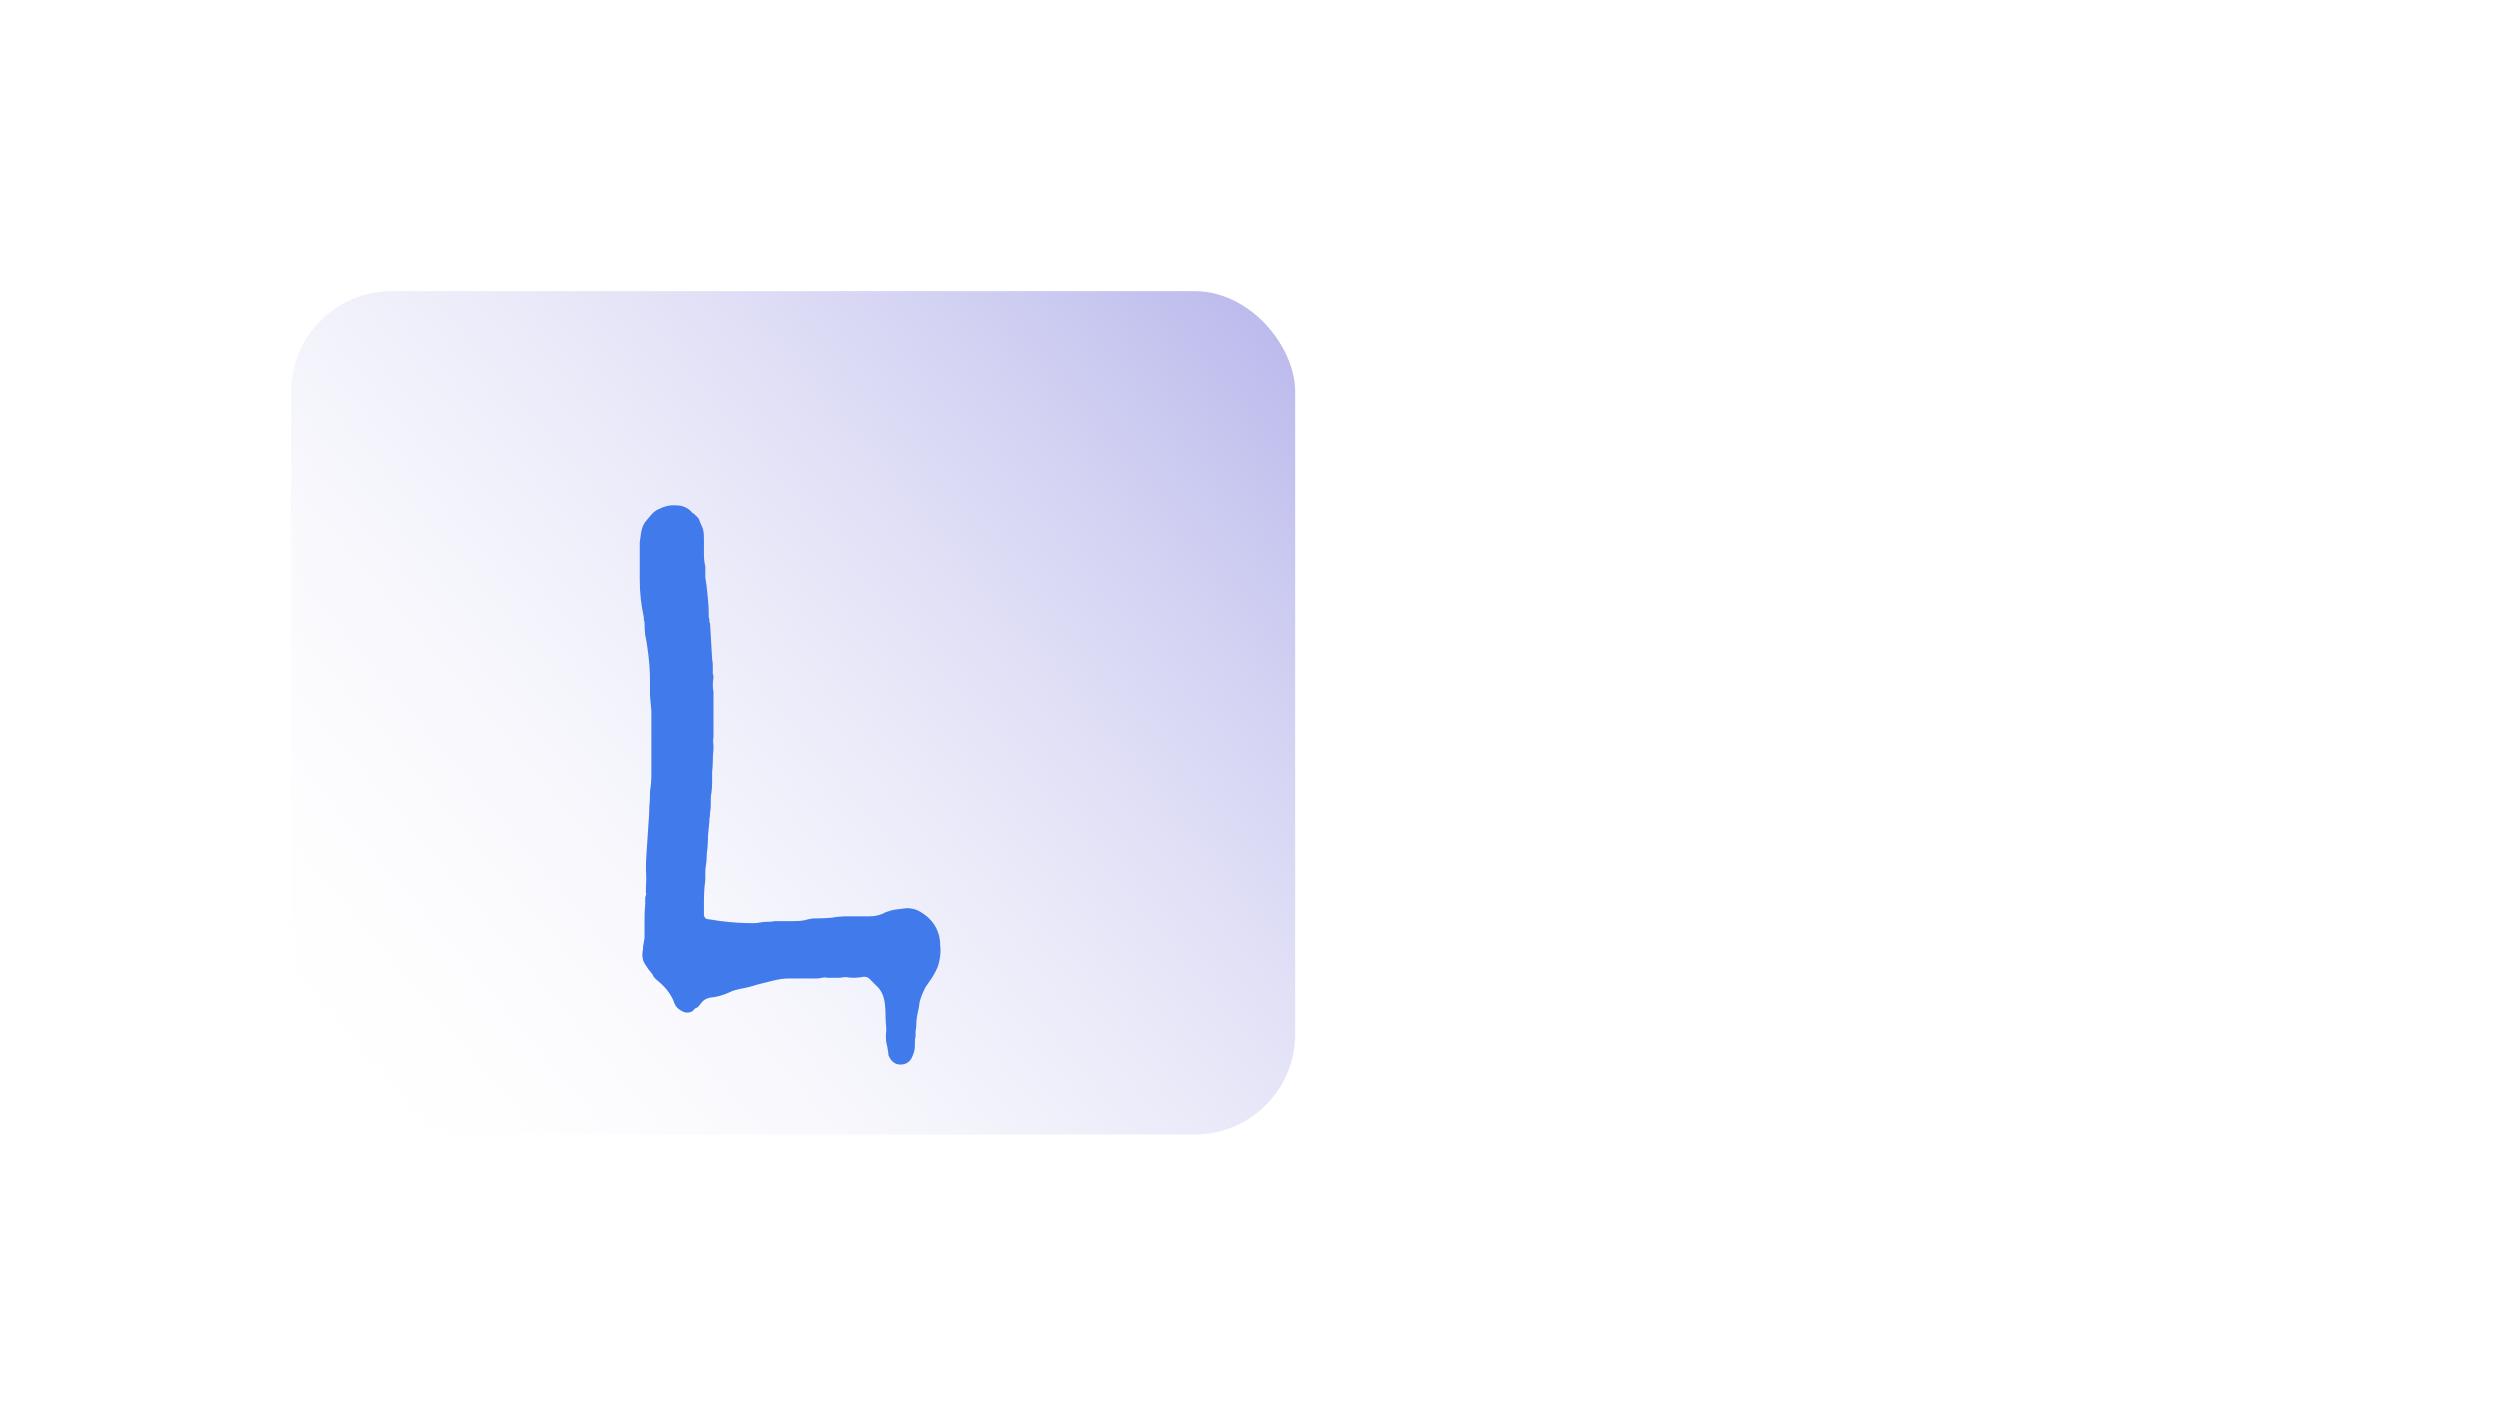 <svg width="249" height="142" viewBox="0 0 249 142" fill="none" xmlns="http://www.w3.org/2000/svg">
<g filter="url(#filter0_d)">
<rect x="21" y="16" width="100" height="84" rx="10" fill="url(#paint0_linear)"/>
<path d="M81.56 93.024C81.107 92.979 80.767 92.707 80.54 92.208C80.495 92.163 80.472 92.049 80.472 91.868C80.427 91.505 80.359 91.143 80.268 90.78C80.223 90.417 80.223 90.055 80.268 89.692V89.352C80.223 88.944 80.2 88.536 80.2 88.128C80.2 87.72 80.177 87.335 80.132 86.972C80.041 86.201 79.769 85.612 79.316 85.204L78.704 84.592C78.477 84.32 78.183 84.229 77.82 84.32C77.548 84.365 77.276 84.388 77.004 84.388C76.777 84.388 76.528 84.365 76.256 84.32C76.075 84.32 75.871 84.343 75.644 84.388C75.463 84.388 75.259 84.388 75.032 84.388C74.851 84.388 74.647 84.388 74.42 84.388C74.239 84.343 74.057 84.343 73.876 84.388C73.695 84.433 73.513 84.456 73.332 84.456C73.196 84.456 73.06 84.456 72.924 84.456H70.612C70.113 84.456 69.592 84.524 69.048 84.66L67.416 85.068C66.872 85.249 66.328 85.385 65.784 85.476C65.603 85.521 65.421 85.567 65.24 85.612C65.059 85.657 64.877 85.725 64.696 85.816C64.016 86.133 63.359 86.315 62.724 86.36C62.316 86.451 62.021 86.632 61.84 86.904L61.5 87.312C61.409 87.357 61.319 87.403 61.228 87.448C61.137 87.539 61.047 87.629 60.956 87.72C60.639 87.901 60.299 87.901 59.936 87.72C59.528 87.493 59.279 87.244 59.188 86.972C59.188 86.927 59.165 86.881 59.12 86.836C59.12 86.836 59.12 86.813 59.12 86.768C58.803 85.997 58.281 85.317 57.556 84.728C57.375 84.592 57.216 84.433 57.08 84.252C57.035 84.116 56.967 84.003 56.876 83.912C56.785 83.776 56.695 83.663 56.604 83.572L56.196 82.96C56.015 82.643 55.947 82.28 55.992 81.872C56.037 81.645 56.06 81.419 56.06 81.192C56.105 80.92 56.151 80.671 56.196 80.444V80.036C56.196 79.537 56.196 79.039 56.196 78.54C56.196 77.996 56.219 77.497 56.264 77.044V76.364C56.355 76.183 56.377 76.024 56.332 75.888C56.332 75.707 56.332 75.525 56.332 75.344C56.377 74.755 56.377 74.188 56.332 73.644C56.332 73.055 56.355 72.465 56.4 71.876L56.604 68.816C56.649 68.317 56.672 67.841 56.672 67.388C56.717 66.935 56.74 66.481 56.74 66.028V65.824C56.831 65.28 56.876 64.736 56.876 64.192C56.876 63.648 56.876 63.081 56.876 62.492V57.8C56.831 57.301 56.785 56.803 56.74 56.304C56.74 55.805 56.74 55.307 56.74 54.808C56.74 54.264 56.717 53.72 56.672 53.176C56.627 52.587 56.559 51.997 56.468 51.408C56.423 51.045 56.355 50.66 56.264 50.252C56.219 49.844 56.196 49.436 56.196 49.028C56.196 48.937 56.173 48.847 56.128 48.756C56.128 48.665 56.128 48.575 56.128 48.484C55.856 47.26 55.72 46.013 55.72 44.744V41.888C55.72 41.571 55.72 41.276 55.72 41.004C55.765 40.687 55.811 40.369 55.856 40.052C55.947 39.508 56.128 39.1 56.4 38.828L56.74 38.42C57.012 38.057 57.329 37.808 57.692 37.672C58.055 37.491 58.44 37.377 58.848 37.332H59.324C60.004 37.332 60.548 37.581 60.956 38.08C61.047 38.125 61.115 38.171 61.16 38.216C61.205 38.261 61.251 38.307 61.296 38.352C61.523 38.533 61.659 38.737 61.704 38.964C61.931 39.417 62.044 39.712 62.044 39.848C62.089 39.984 62.112 40.301 62.112 40.8V41.276C62.112 41.593 62.112 41.911 62.112 42.228C62.112 42.5 62.135 42.795 62.18 43.112C62.225 43.203 62.248 43.339 62.248 43.52C62.248 43.837 62.248 44.155 62.248 44.472C62.293 44.789 62.339 45.107 62.384 45.424C62.429 45.877 62.475 46.331 62.52 46.784C62.565 47.192 62.588 47.645 62.588 48.144C62.588 48.235 62.588 48.348 62.588 48.484C62.633 48.575 62.656 48.665 62.656 48.756C62.656 48.801 62.656 48.869 62.656 48.96C62.701 49.005 62.724 49.073 62.724 49.164L62.928 52.632C62.973 52.859 62.996 53.108 62.996 53.38C62.996 53.607 62.996 53.856 62.996 54.128C63.041 54.173 63.064 54.287 63.064 54.468C63.019 54.695 62.996 54.944 62.996 55.216C62.996 55.443 63.019 55.669 63.064 55.896V60.384C63.019 60.656 63.019 60.928 63.064 61.2V61.608C63.019 61.971 62.996 62.356 62.996 62.764C62.996 63.127 62.973 63.512 62.928 63.92C62.928 64.237 62.928 64.577 62.928 64.94C62.928 65.257 62.905 65.597 62.86 65.96C62.815 66.141 62.792 66.345 62.792 66.572C62.792 66.799 62.792 67.025 62.792 67.252C62.792 67.433 62.769 67.66 62.724 67.932C62.724 68.159 62.701 68.385 62.656 68.612V68.816C62.611 69.269 62.565 69.723 62.52 70.176C62.52 70.629 62.497 71.105 62.452 71.604C62.407 71.831 62.384 72.08 62.384 72.352C62.384 72.624 62.361 72.896 62.316 73.168C62.271 73.349 62.248 73.576 62.248 73.848C62.248 74.075 62.248 74.301 62.248 74.528C62.248 74.755 62.225 74.981 62.18 75.208C62.135 75.707 62.112 76.205 62.112 76.704C62.112 77.157 62.112 77.633 62.112 78.132V78.2C62.203 78.427 62.316 78.54 62.452 78.54L63.812 78.744C64.9 78.88 65.965 78.948 67.008 78.948C67.28 78.948 67.507 78.925 67.688 78.88C67.915 78.835 68.164 78.812 68.436 78.812C68.708 78.812 68.957 78.789 69.184 78.744H71.088C71.405 78.744 71.723 78.721 72.04 78.676C72.357 78.585 72.675 78.517 72.992 78.472H73.332C73.831 78.472 74.329 78.449 74.828 78.404C75.327 78.313 75.825 78.268 76.324 78.268H78.568C79.203 78.268 79.747 78.132 80.2 77.86C80.563 77.724 80.903 77.633 81.22 77.588C81.583 77.543 81.945 77.497 82.308 77.452C82.852 77.452 83.328 77.588 83.736 77.86C84.643 78.404 85.232 79.152 85.504 80.104C85.595 80.421 85.64 80.761 85.64 81.124C85.685 81.487 85.685 81.849 85.64 82.212C85.595 82.62 85.504 83.005 85.368 83.368C85.232 83.685 85.051 84.025 84.824 84.388L84.212 85.272C83.94 85.771 83.736 86.269 83.6 86.768C83.555 87.176 83.487 87.561 83.396 87.924C83.305 88.332 83.26 88.74 83.26 89.148C83.26 89.329 83.237 89.511 83.192 89.692C83.192 89.873 83.192 90.055 83.192 90.236C83.147 90.417 83.124 90.576 83.124 90.712C83.124 90.848 83.124 91.007 83.124 91.188C83.124 91.551 83.011 91.959 82.784 92.412C82.512 92.865 82.104 93.069 81.56 93.024Z" fill="#407AEB"/>
</g>
<defs>
<filter id="filter0_d" x="0" y="0" width="158" height="142" filterUnits="userSpaceOnUse" color-interpolation-filters="sRGB">
<feFlood flood-opacity="0" result="BackgroundImageFix"/>
<feColorMatrix in="SourceAlpha" type="matrix" values="0 0 0 0 0 0 0 0 0 0 0 0 0 0 0 0 0 0 127 0"/>
<feOffset dx="8" dy="13"/>
<feGaussianBlur stdDeviation="14.5"/>
<feColorMatrix type="matrix" values="0 0 0 0 0 0 0 0 0 0 0 0 0 0 0 0 0 0 0.18 0"/>
<feBlend mode="normal" in2="BackgroundImageFix" result="effect1_dropShadow"/>
<feBlend mode="normal" in="SourceGraphic" in2="effect1_dropShadow" result="shape"/>
</filter>
<linearGradient id="paint0_linear" x1="121" y1="16" x2="21" y2="100" gradientUnits="userSpaceOnUse">
<stop stop-color="#B7B6EB"/>
<stop offset="1" stop-color="white" stop-opacity="0"/>
</linearGradient>
</defs>
</svg>
